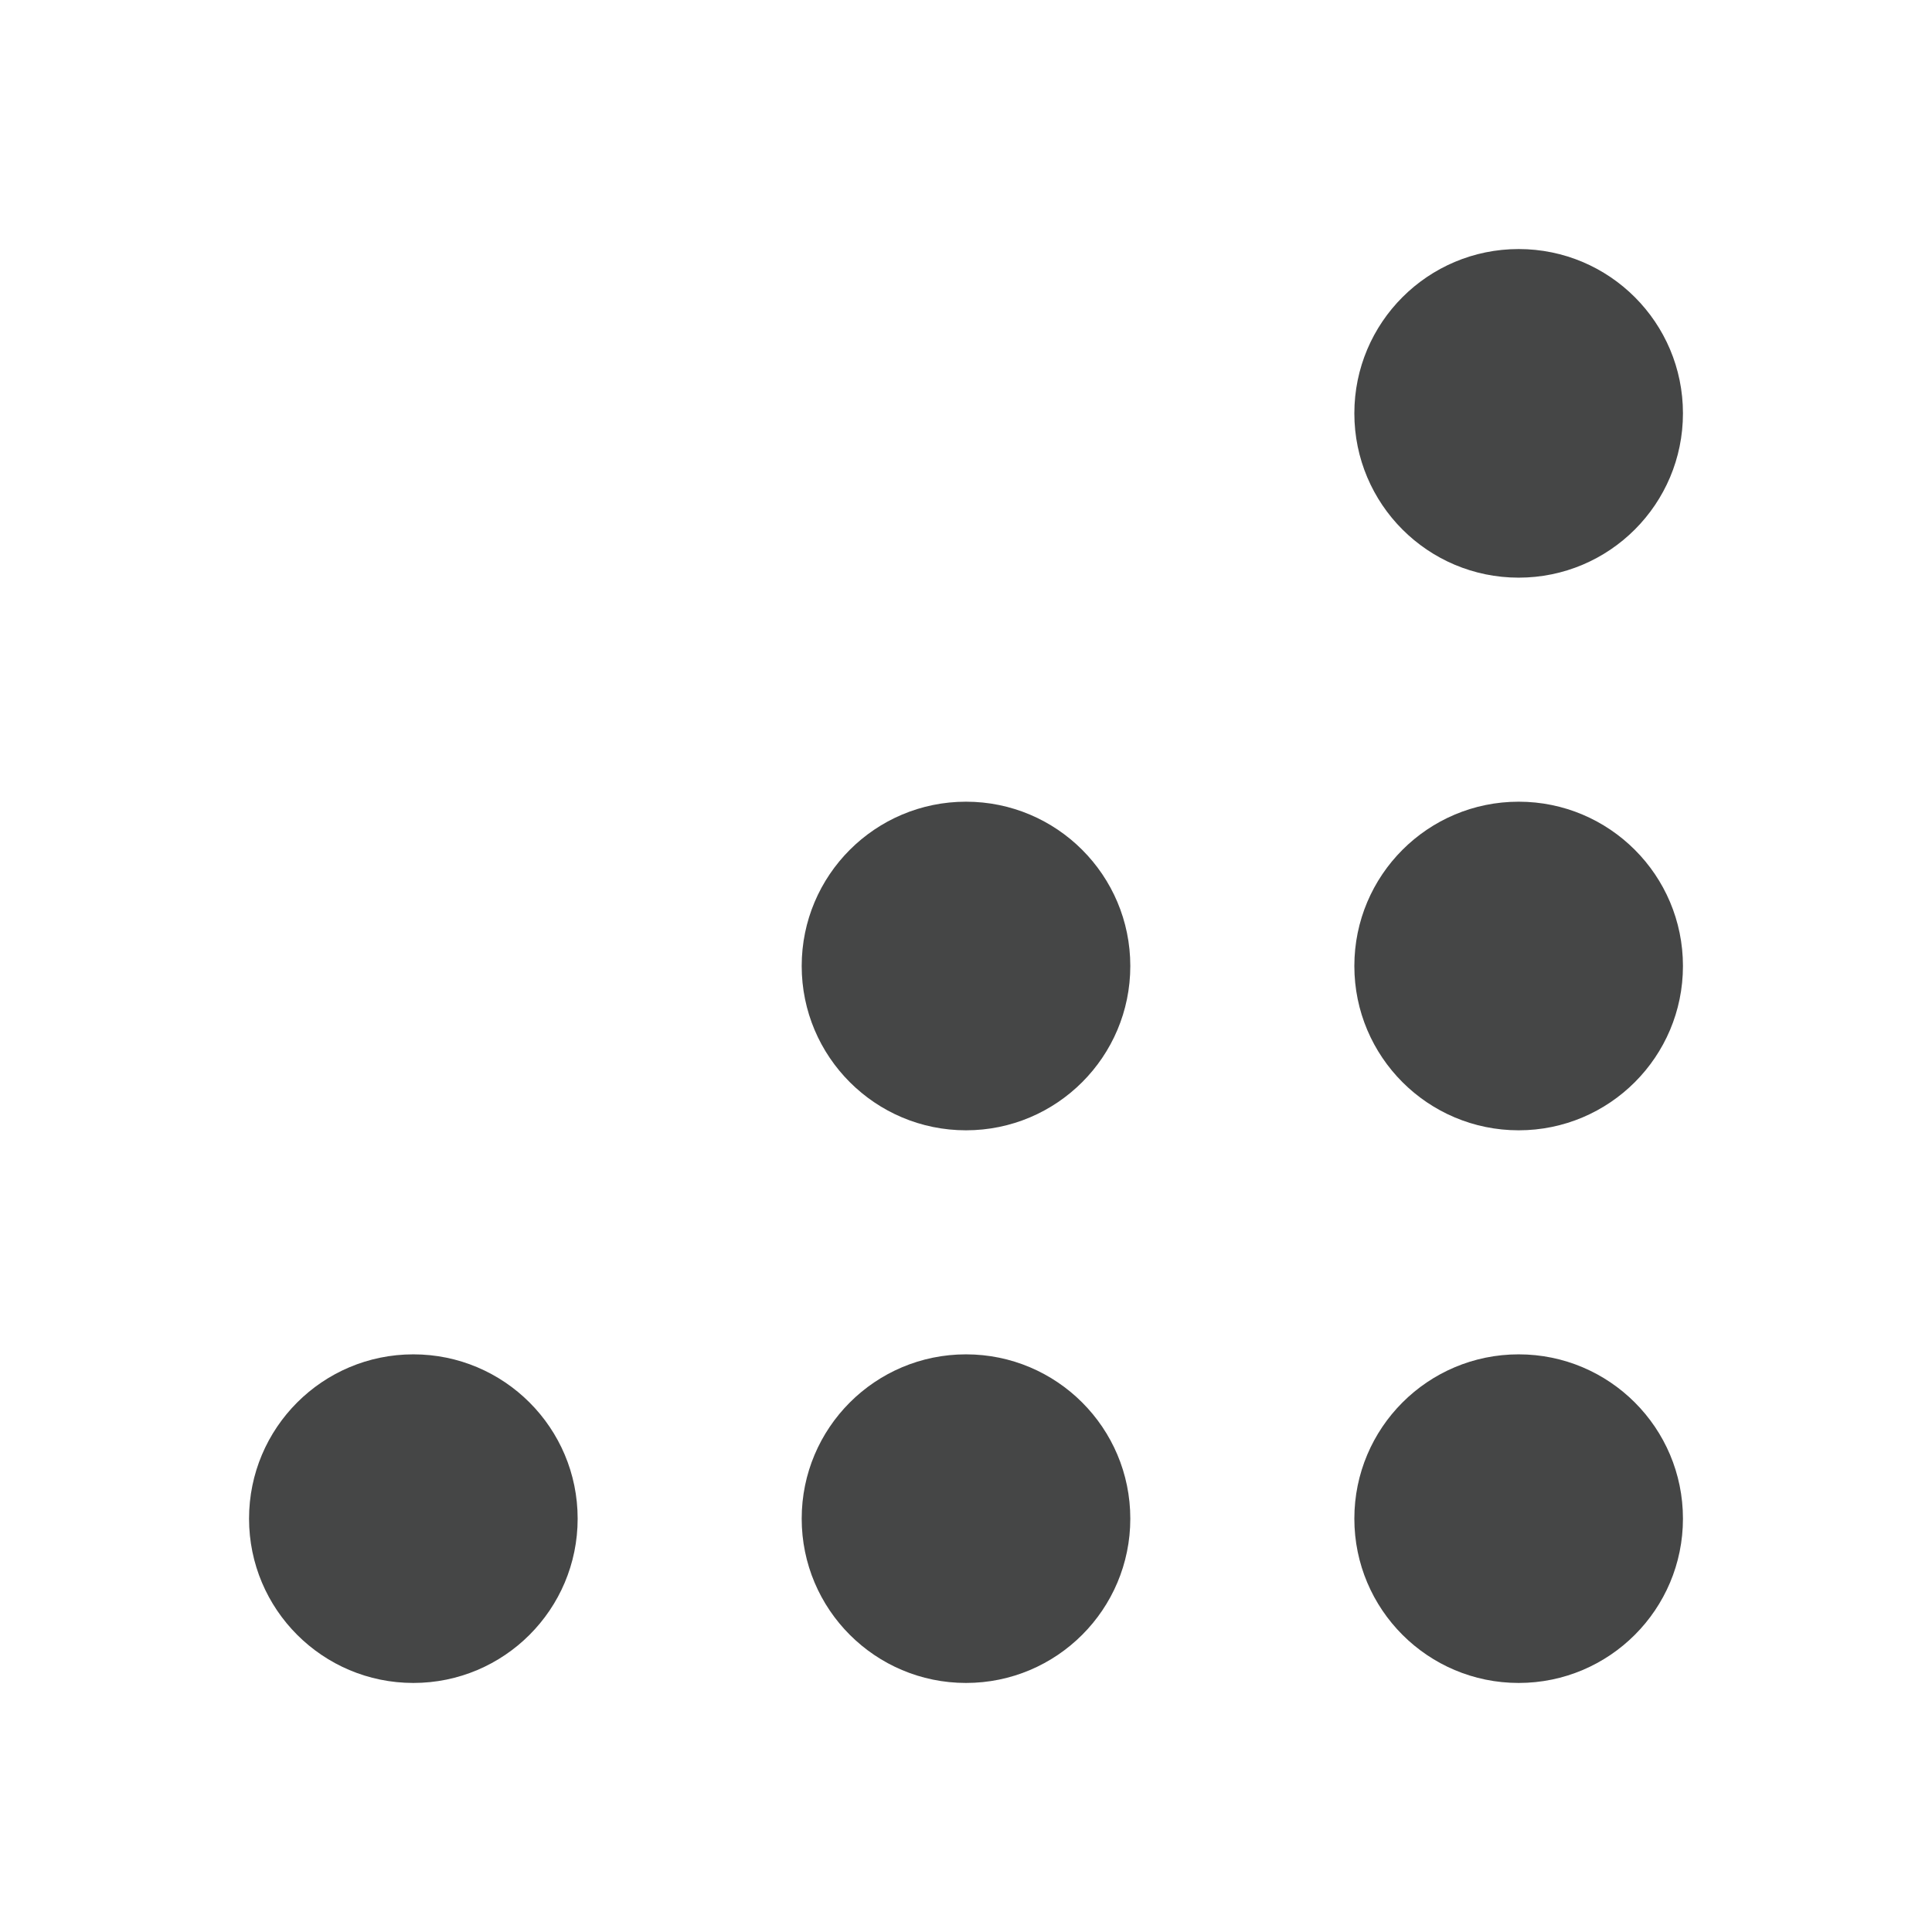 <?xml version="1.0" encoding="utf-8"?>
<!-- Generator: Adobe Illustrator 18.1.1, SVG Export Plug-In . SVG Version: 6.00 Build 0)  -->
<svg version="1.1" id="Layer_1" xmlns="http://www.w3.org/2000/svg" xmlns:xlink="http://www.w3.org/1999/xlink" x="0px" y="0px"
	 width="512px" height="512px" viewBox="0 0 512 512" enable-background="new 0 0 512 512" xml:space="preserve">
<g>
	<circle fill="#454646" cx="402.458" cy="402.458" r="43.542"/>
	<circle fill="#454646" cx="256" cy="402.458" r="43.542"/>
	<circle fill="#454646" cx="109.542" cy="402.458" r="43.542"/>
	<circle fill="#454646" cx="402.458" cy="256" r="43.542"/>
	<circle fill="#454646" cx="256" cy="256" r="43.542"/>
	<circle fill="#454646" cx="402.458" cy="109.542" r="43.542"/>
</g>
</svg>
